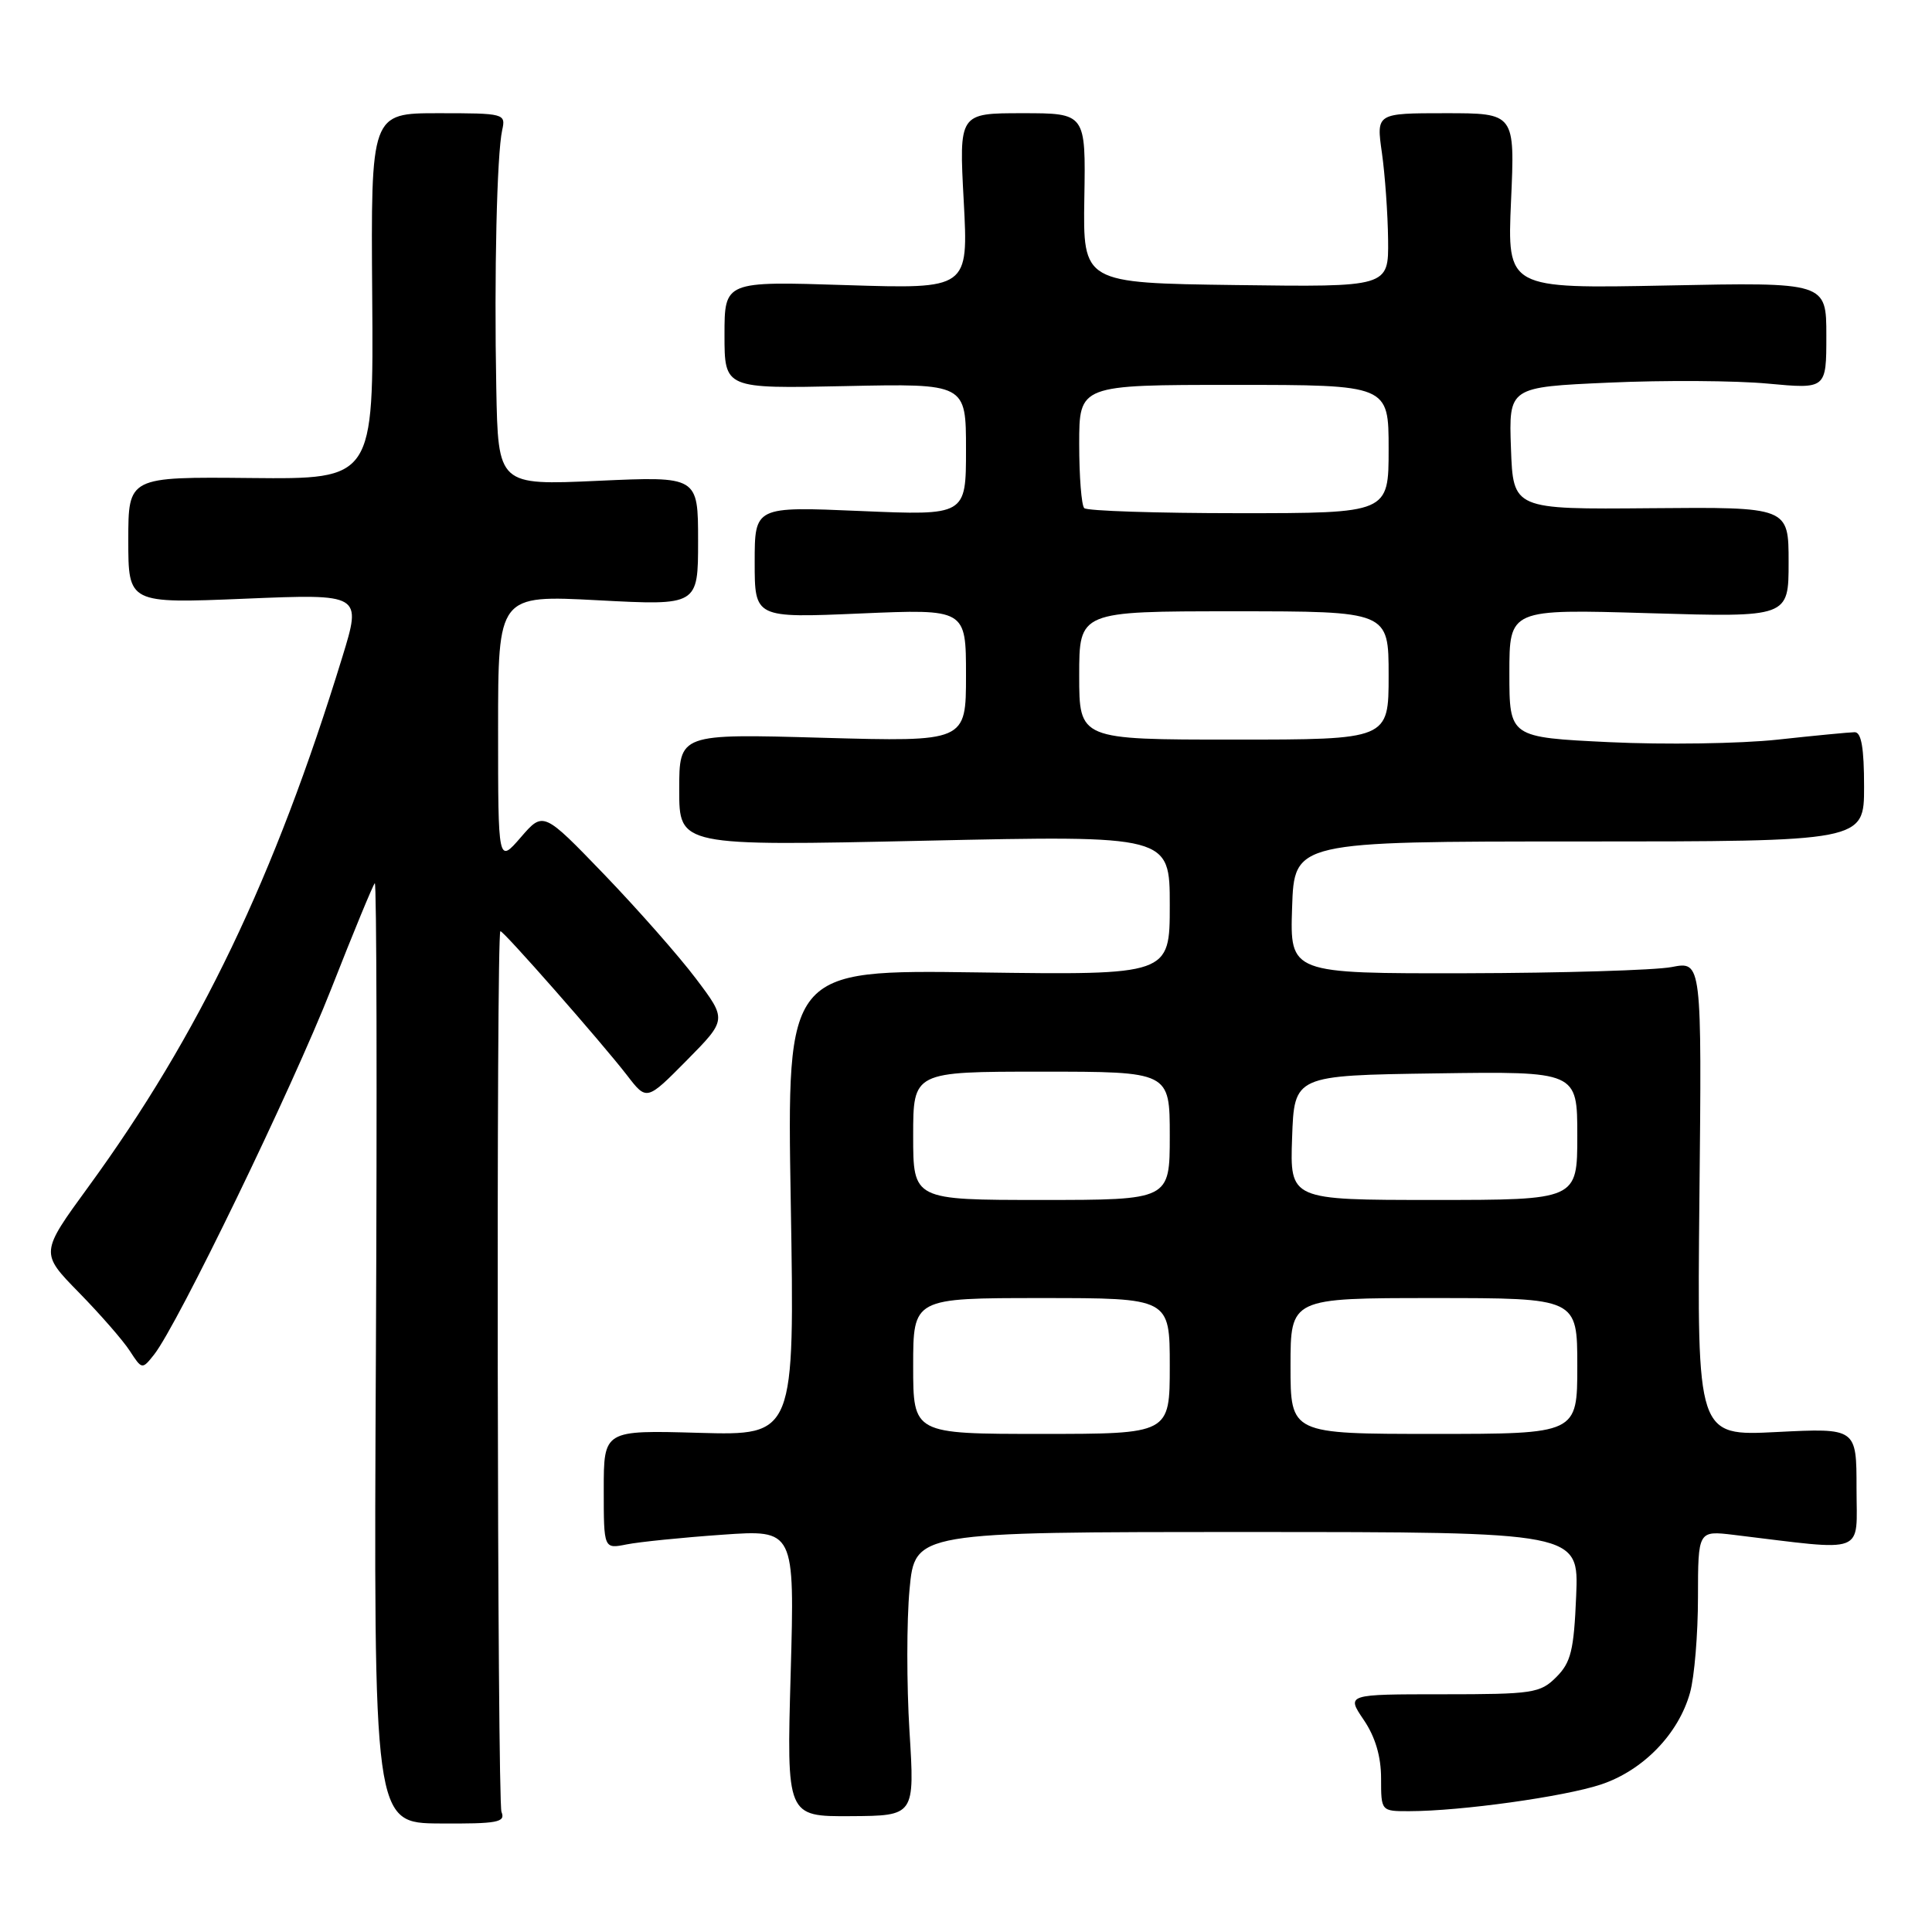 <?xml version="1.0" encoding="UTF-8" standalone="no"?>
<!DOCTYPE svg PUBLIC "-//W3C//DTD SVG 1.1//EN" "http://www.w3.org/Graphics/SVG/1.1/DTD/svg11.dtd" >
<svg xmlns="http://www.w3.org/2000/svg" xmlns:xlink="http://www.w3.org/1999/xlink" version="1.1" viewBox="0 0 256 256">
 <g >
 <path fill="currentColor"
d=" M 66.45 240.09 C 65.89 238.72 65.74 123.89 66.30 123.39 C 66.56 123.15 79.71 138.11 83.10 142.50 C 85.69 145.87 85.69 145.87 91.01 140.49 C 96.32 135.11 96.32 135.11 92.22 129.68 C 89.97 126.69 84.49 120.48 80.06 115.87 C 71.99 107.50 71.99 107.50 69.00 110.96 C 66.00 114.42 66.00 114.42 66.00 96.63 C 66.00 78.84 66.00 78.84 79.25 79.54 C 92.50 80.24 92.50 80.24 92.50 71.68 C 92.50 63.11 92.50 63.11 79.25 63.71 C 66.00 64.31 66.00 64.31 65.76 51.40 C 65.47 36.33 65.84 20.45 66.54 17.25 C 67.03 15.05 66.85 15.00 58.09 15.00 C 49.14 15.00 49.14 15.00 49.32 39.25 C 49.50 63.50 49.50 63.50 33.25 63.34 C 17.00 63.18 17.00 63.18 17.00 71.57 C 17.00 79.97 17.00 79.97 32.47 79.33 C 47.93 78.69 47.93 78.69 45.36 87.06 C 36.39 116.27 26.41 137.10 11.71 157.26 C 5.32 166.02 5.32 166.02 10.45 171.26 C 13.27 174.14 16.31 177.62 17.20 179.00 C 18.81 181.48 18.84 181.48 20.41 179.50 C 23.52 175.58 38.68 144.28 43.90 131.00 C 46.81 123.58 49.41 117.29 49.66 117.03 C 49.91 116.77 49.97 144.68 49.81 179.06 C 49.50 241.57 49.50 241.57 58.29 241.62 C 65.94 241.67 67.01 241.47 66.45 240.09 Z  M 120.51 229.38 C 120.13 223.22 120.13 214.76 120.52 210.59 C 121.23 203.00 121.23 203.00 165.22 203.00 C 209.21 203.00 209.21 203.00 208.85 211.47 C 208.55 218.68 208.16 220.28 206.22 222.22 C 204.09 224.35 203.13 224.50 191.17 224.50 C 178.40 224.50 178.40 224.50 180.70 227.89 C 182.23 230.14 183.00 232.74 183.00 235.64 C 183.00 240.00 183.00 240.00 186.75 239.99 C 193.58 239.98 207.26 238.07 212.12 236.46 C 217.72 234.60 222.42 229.76 223.94 224.28 C 224.52 222.20 224.99 216.52 224.99 211.66 C 225.00 202.81 225.00 202.81 229.75 203.38 C 247.55 205.53 246.00 206.12 246.00 197.22 C 246.00 189.22 246.00 189.22 235.43 189.75 C 224.87 190.29 224.87 190.29 225.18 158.83 C 225.50 127.36 225.50 127.36 221.50 128.14 C 219.30 128.56 207.02 128.93 194.21 128.96 C 170.92 129.00 170.92 129.00 171.21 120.25 C 171.50 111.50 171.50 111.50 209.25 111.50 C 247.00 111.50 247.00 111.50 247.00 104.25 C 247.00 99.11 246.64 97.01 245.75 97.02 C 245.06 97.03 240.45 97.47 235.50 98.01 C 230.55 98.54 220.54 98.69 213.25 98.34 C 200.00 97.70 200.00 97.70 200.00 89.20 C 200.00 80.70 200.00 80.70 218.50 81.25 C 237.00 81.80 237.00 81.80 237.00 74.49 C 237.00 67.18 237.00 67.18 218.75 67.34 C 200.50 67.50 200.50 67.50 200.21 59.40 C 199.92 51.29 199.92 51.29 213.21 50.70 C 220.52 50.37 229.99 50.43 234.25 50.83 C 242.00 51.55 242.00 51.55 242.00 44.48 C 242.00 37.40 242.00 37.40 220.85 37.83 C 199.71 38.25 199.71 38.25 200.22 26.63 C 200.74 15.00 200.74 15.00 191.55 15.00 C 182.36 15.00 182.36 15.00 183.11 20.25 C 183.52 23.14 183.89 28.32 183.93 31.77 C 184.00 38.04 184.00 38.04 163.75 37.77 C 143.50 37.50 143.50 37.50 143.68 26.25 C 143.87 15.00 143.87 15.00 135.47 15.00 C 127.07 15.00 127.07 15.00 127.70 26.65 C 128.32 38.29 128.32 38.29 112.16 37.78 C 96.00 37.26 96.00 37.26 96.00 44.38 C 96.00 51.50 96.00 51.50 112.00 51.16 C 128.00 50.82 128.00 50.82 128.00 59.57 C 128.00 68.31 128.00 68.31 114.00 67.71 C 100.00 67.11 100.00 67.11 100.00 74.50 C 100.00 81.89 100.00 81.89 114.00 81.29 C 128.00 80.69 128.00 80.69 128.00 89.49 C 128.00 98.29 128.00 98.29 109.00 97.76 C 90.00 97.22 90.00 97.22 90.00 104.66 C 90.00 112.11 90.00 112.11 122.50 111.40 C 155.00 110.69 155.00 110.69 155.00 119.95 C 155.00 129.20 155.00 129.20 129.63 128.85 C 104.26 128.50 104.26 128.50 104.78 159.36 C 105.30 190.21 105.30 190.21 92.65 189.86 C 80.00 189.50 80.00 189.50 80.00 197.38 C 80.00 205.25 80.00 205.25 83.04 204.64 C 84.71 204.31 90.40 203.73 95.69 203.36 C 105.30 202.68 105.30 202.68 104.77 221.69 C 104.23 240.70 104.23 240.70 112.72 240.65 C 121.21 240.60 121.21 240.60 120.51 229.38 Z  M 121.00 181.00 C 121.00 172.00 121.00 172.00 138.00 172.00 C 155.00 172.00 155.00 172.00 155.00 181.00 C 155.00 190.00 155.00 190.00 138.00 190.00 C 121.00 190.00 121.00 190.00 121.00 181.00 Z  M 171.00 181.00 C 171.00 172.00 171.00 172.00 190.00 172.00 C 209.00 172.00 209.00 172.00 209.00 181.00 C 209.00 190.00 209.00 190.00 190.00 190.00 C 171.00 190.00 171.00 190.00 171.00 181.00 Z  M 121.00 150.50 C 121.00 142.00 121.00 142.00 138.00 142.00 C 155.00 142.00 155.00 142.00 155.00 150.50 C 155.00 159.00 155.00 159.00 138.00 159.00 C 121.00 159.00 121.00 159.00 121.00 150.50 Z  M 171.21 150.75 C 171.50 142.50 171.50 142.50 190.25 142.23 C 209.00 141.96 209.00 141.96 209.00 150.48 C 209.00 159.00 209.00 159.00 189.96 159.00 C 170.92 159.00 170.92 159.00 171.21 150.75 Z  M 143.00 89.50 C 143.00 81.00 143.00 81.00 163.50 81.00 C 184.00 81.00 184.00 81.00 184.00 89.50 C 184.00 98.00 184.00 98.00 163.50 98.00 C 143.00 98.00 143.00 98.00 143.00 89.50 Z  M 143.67 67.33 C 143.30 66.97 143.00 63.14 143.00 58.83 C 143.00 51.00 143.00 51.00 163.50 51.00 C 184.00 51.00 184.00 51.00 184.00 59.50 C 184.00 68.00 184.00 68.00 164.17 68.00 C 153.26 68.00 144.03 67.70 143.67 67.33 Z "/>
</g>
</svg>